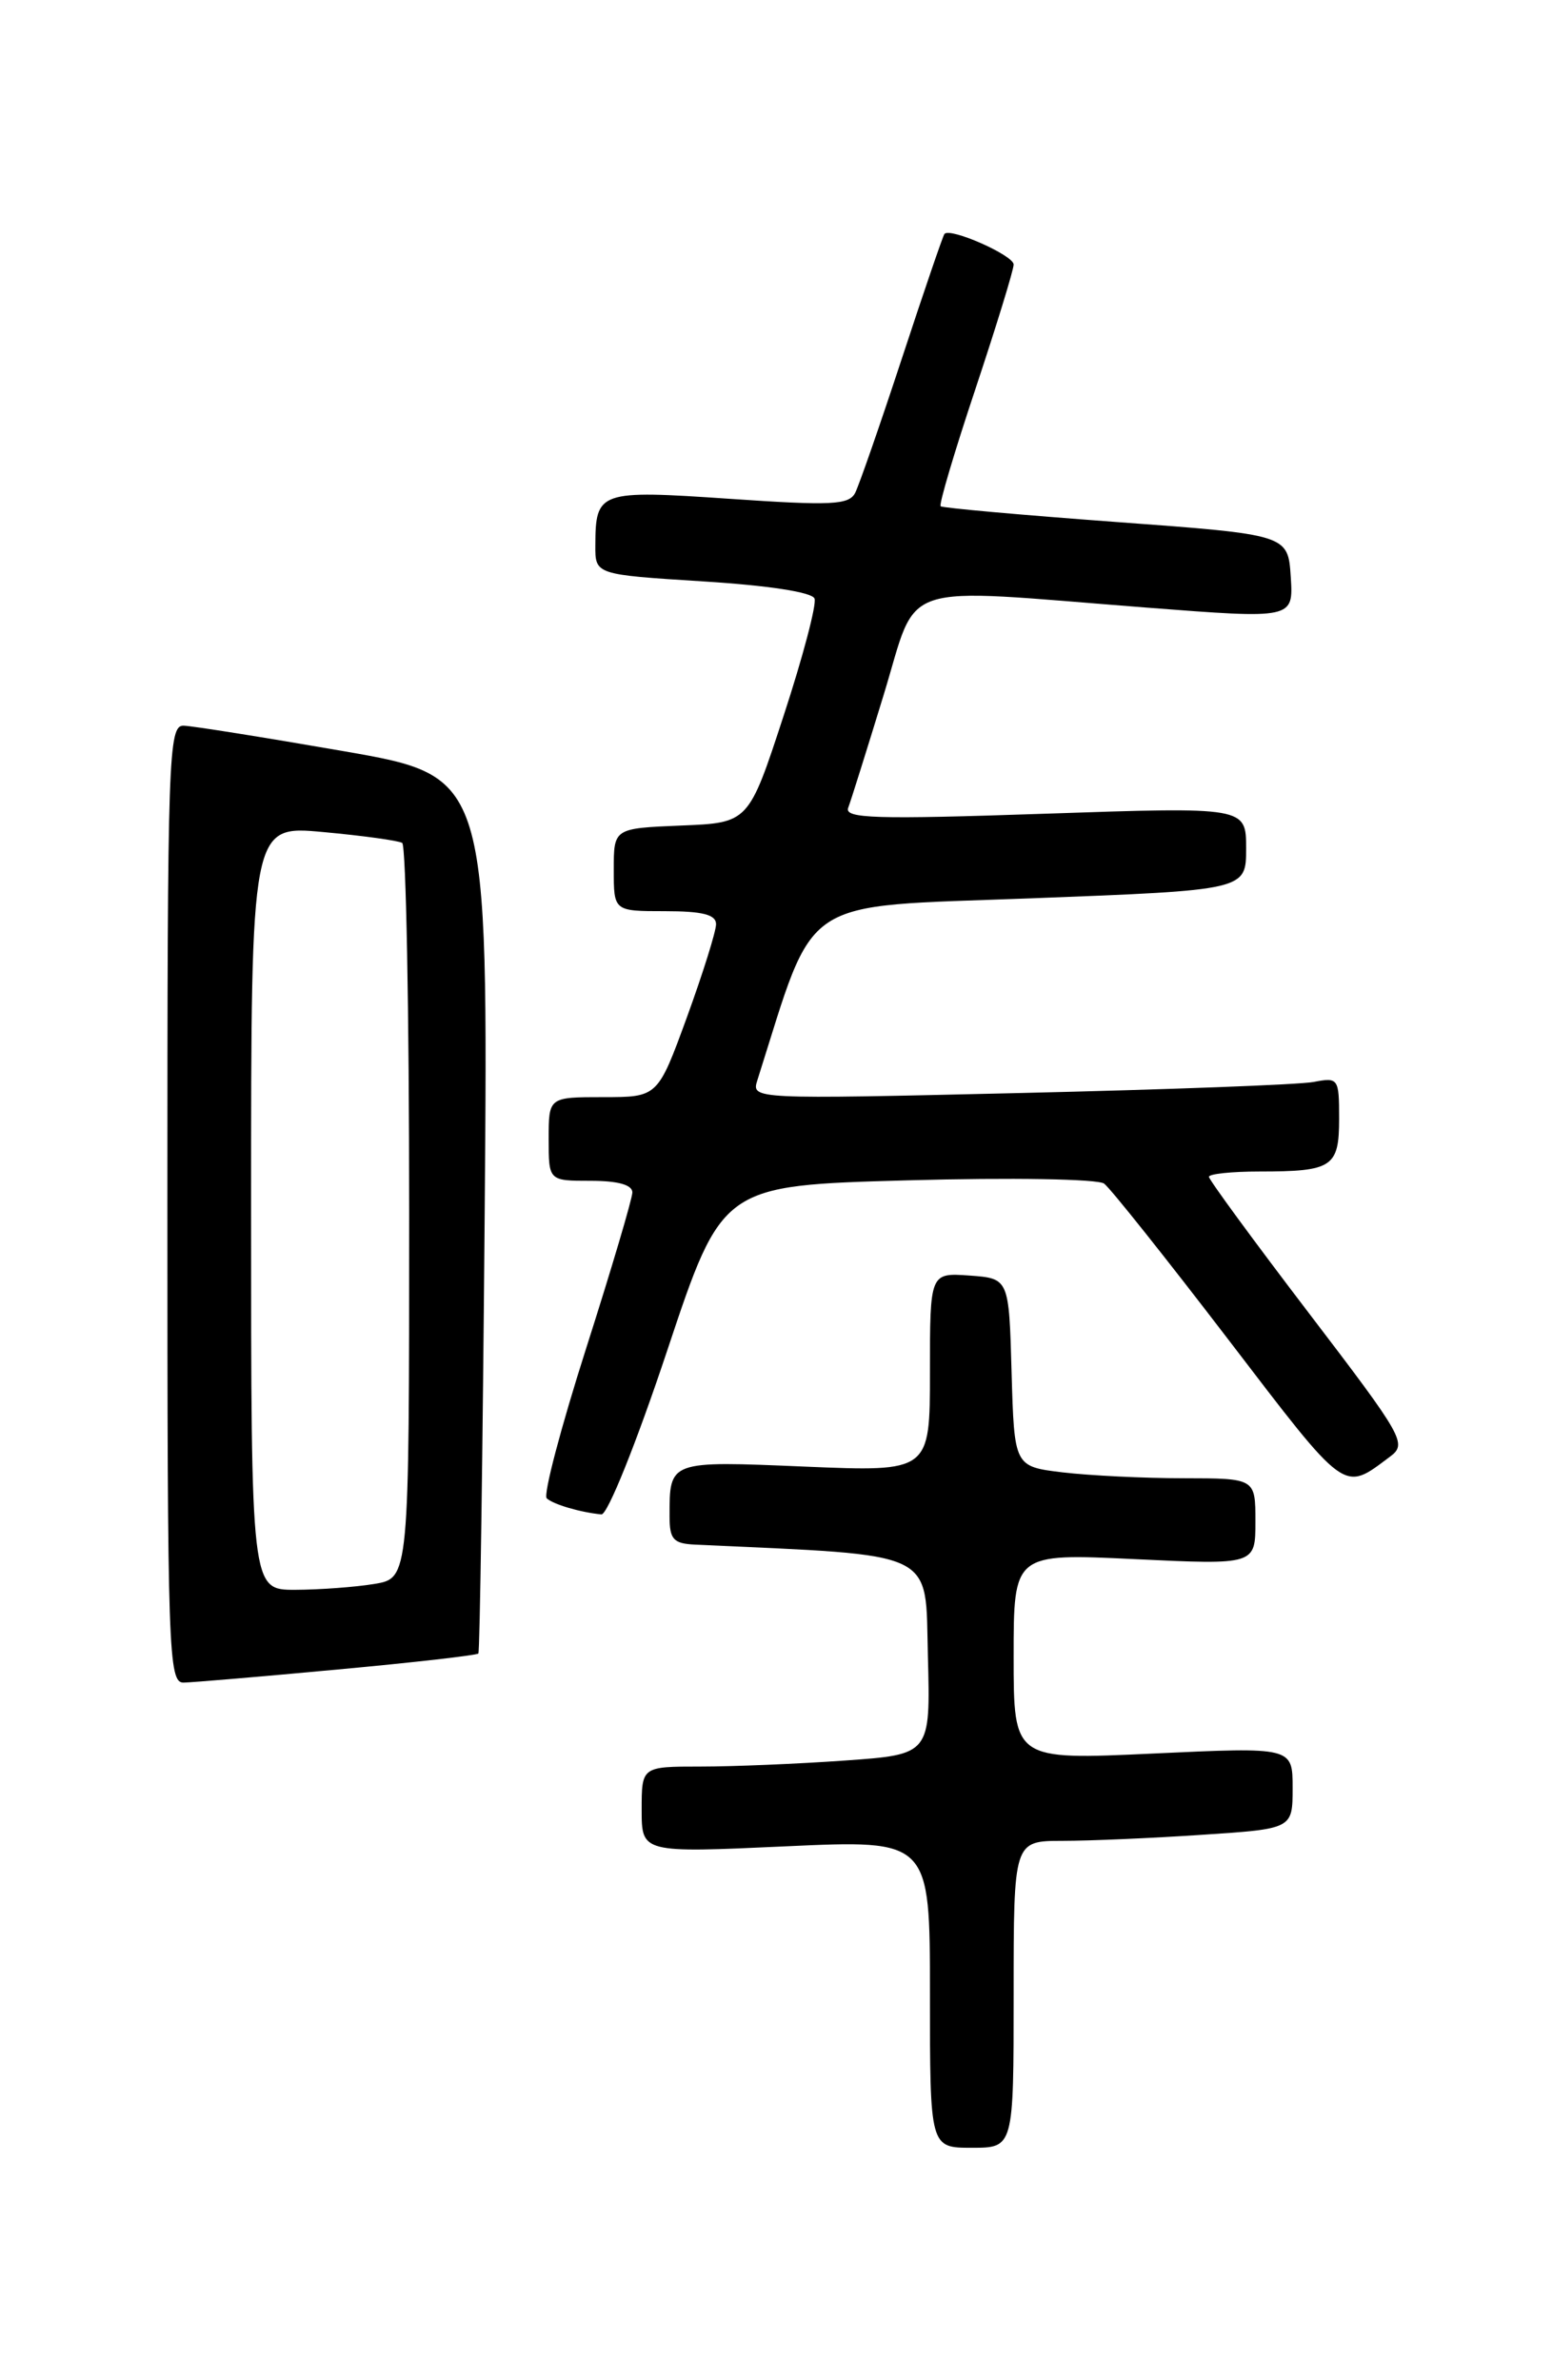<?xml version="1.0" encoding="UTF-8" standalone="no"?>
<!DOCTYPE svg PUBLIC "-//W3C//DTD SVG 1.1//EN" "http://www.w3.org/Graphics/SVG/1.1/DTD/svg11.dtd" >
<svg xmlns="http://www.w3.org/2000/svg" xmlns:xlink="http://www.w3.org/1999/xlink" version="1.1" viewBox="0 0 167 256">
 <g >
 <path fill="currentColor"
d=" M 109.00 214.50 C 109.00 198.00 109.00 198.00 114.25 197.99 C 117.14 197.99 123.89 197.70 129.25 197.34 C 139.00 196.70 139.00 196.70 139.00 192.30 C 139.00 187.90 139.00 187.90 124.00 188.60 C 109.00 189.30 109.00 189.30 109.00 178.18 C 109.00 167.07 109.00 167.07 122.00 167.69 C 135.00 168.31 135.00 168.31 135.00 163.65 C 135.00 159.00 135.00 159.00 127.25 158.99 C 122.99 158.99 117.15 158.70 114.28 158.36 C 109.07 157.73 109.07 157.73 108.78 147.61 C 108.50 137.50 108.50 137.50 104.25 137.19 C 100.00 136.89 100.00 136.89 100.00 147.59 C 100.00 158.30 100.00 158.30 86.57 157.74 C 71.89 157.12 72.00 157.08 72.00 163.08 C 72.00 165.57 72.41 166.02 74.75 166.13 C 101.08 167.35 99.48 166.58 99.78 178.10 C 100.06 188.70 100.06 188.70 90.88 189.35 C 85.83 189.71 78.84 190.00 75.35 190.00 C 69.00 190.00 69.00 190.00 69.00 194.64 C 69.00 199.29 69.00 199.29 84.50 198.58 C 100.00 197.87 100.00 197.87 100.00 214.44 C 100.00 231.00 100.00 231.00 104.50 231.00 C 109.00 231.00 109.00 231.00 109.00 214.50 Z  M 36.32 179.56 C 44.48 178.81 51.28 178.03 51.44 177.84 C 51.60 177.65 51.91 156.35 52.12 130.50 C 52.50 83.50 52.50 83.50 37.00 80.80 C 28.47 79.32 20.71 78.08 19.75 78.05 C 18.11 78.00 18.00 81.10 18.00 129.50 C 18.00 177.89 18.11 181.00 19.75 180.97 C 20.71 180.95 28.17 180.32 36.32 179.56 Z  M 71.75 145.25 C 77.66 127.50 77.66 127.50 97.58 126.95 C 108.79 126.64 118.04 126.80 118.73 127.30 C 119.40 127.80 125.41 135.35 132.09 144.08 C 144.91 160.84 144.39 160.47 149.46 156.68 C 151.34 155.28 150.98 154.64 140.71 141.18 C 134.82 133.46 130.00 126.88 130.00 126.57 C 130.00 126.26 132.44 126.00 135.42 126.00 C 143.29 126.00 144.00 125.53 144.00 120.31 C 144.00 115.97 143.92 115.86 141.25 116.37 C 139.74 116.66 125.52 117.19 109.65 117.56 C 80.91 118.23 80.79 118.23 81.44 116.19 C 87.82 96.08 85.57 97.58 110.84 96.62 C 134.00 95.74 134.00 95.74 134.00 91.26 C 134.00 86.78 134.00 86.78 112.34 87.52 C 94.15 88.14 90.77 88.04 91.21 86.88 C 91.50 86.12 93.21 80.66 95.02 74.75 C 98.84 62.28 96.00 63.23 123.30 65.35 C 139.09 66.57 139.09 66.57 138.80 62.04 C 138.50 57.50 138.50 57.50 120.00 56.14 C 109.83 55.39 101.34 54.63 101.15 54.45 C 100.95 54.27 102.64 48.58 104.90 41.81 C 107.15 35.04 109.00 29.03 109.00 28.45 C 109.00 27.46 102.17 24.44 101.56 25.16 C 101.40 25.35 99.35 31.35 97.00 38.50 C 94.65 45.65 92.38 52.18 91.96 53.01 C 91.29 54.31 89.41 54.40 78.47 53.65 C 64.42 52.69 64.04 52.82 64.02 58.65 C 64.00 61.80 64.00 61.80 75.58 62.53 C 82.62 62.97 87.33 63.69 87.59 64.38 C 87.83 65.00 86.33 70.68 84.26 77.00 C 80.50 88.50 80.50 88.50 73.25 88.79 C 66.00 89.09 66.00 89.09 66.00 93.54 C 66.00 98.00 66.00 98.00 71.50 98.00 C 75.54 98.00 77.00 98.37 77.00 99.40 C 77.00 100.17 75.59 104.67 73.87 109.40 C 70.73 118.00 70.73 118.00 64.87 118.00 C 59.00 118.00 59.00 118.00 59.00 122.50 C 59.00 127.00 59.00 127.00 63.50 127.00 C 66.44 127.00 68.00 127.43 68.00 128.25 C 67.99 128.94 65.76 136.47 63.04 144.99 C 60.32 153.51 58.40 160.78 58.79 161.15 C 59.49 161.80 62.40 162.66 64.67 162.88 C 65.32 162.95 68.42 155.25 71.75 145.25 Z  M 27.00 129.88 C 27.00 88.77 27.00 88.77 34.75 89.49 C 39.01 89.88 42.84 90.41 43.25 90.66 C 43.66 90.91 44.00 108.81 44.00 130.43 C 44.00 169.74 44.00 169.74 40.25 170.36 C 38.19 170.70 34.36 170.98 31.75 170.99 C 27.00 171.00 27.00 171.00 27.00 129.88 Z "/>
</g>
</svg>